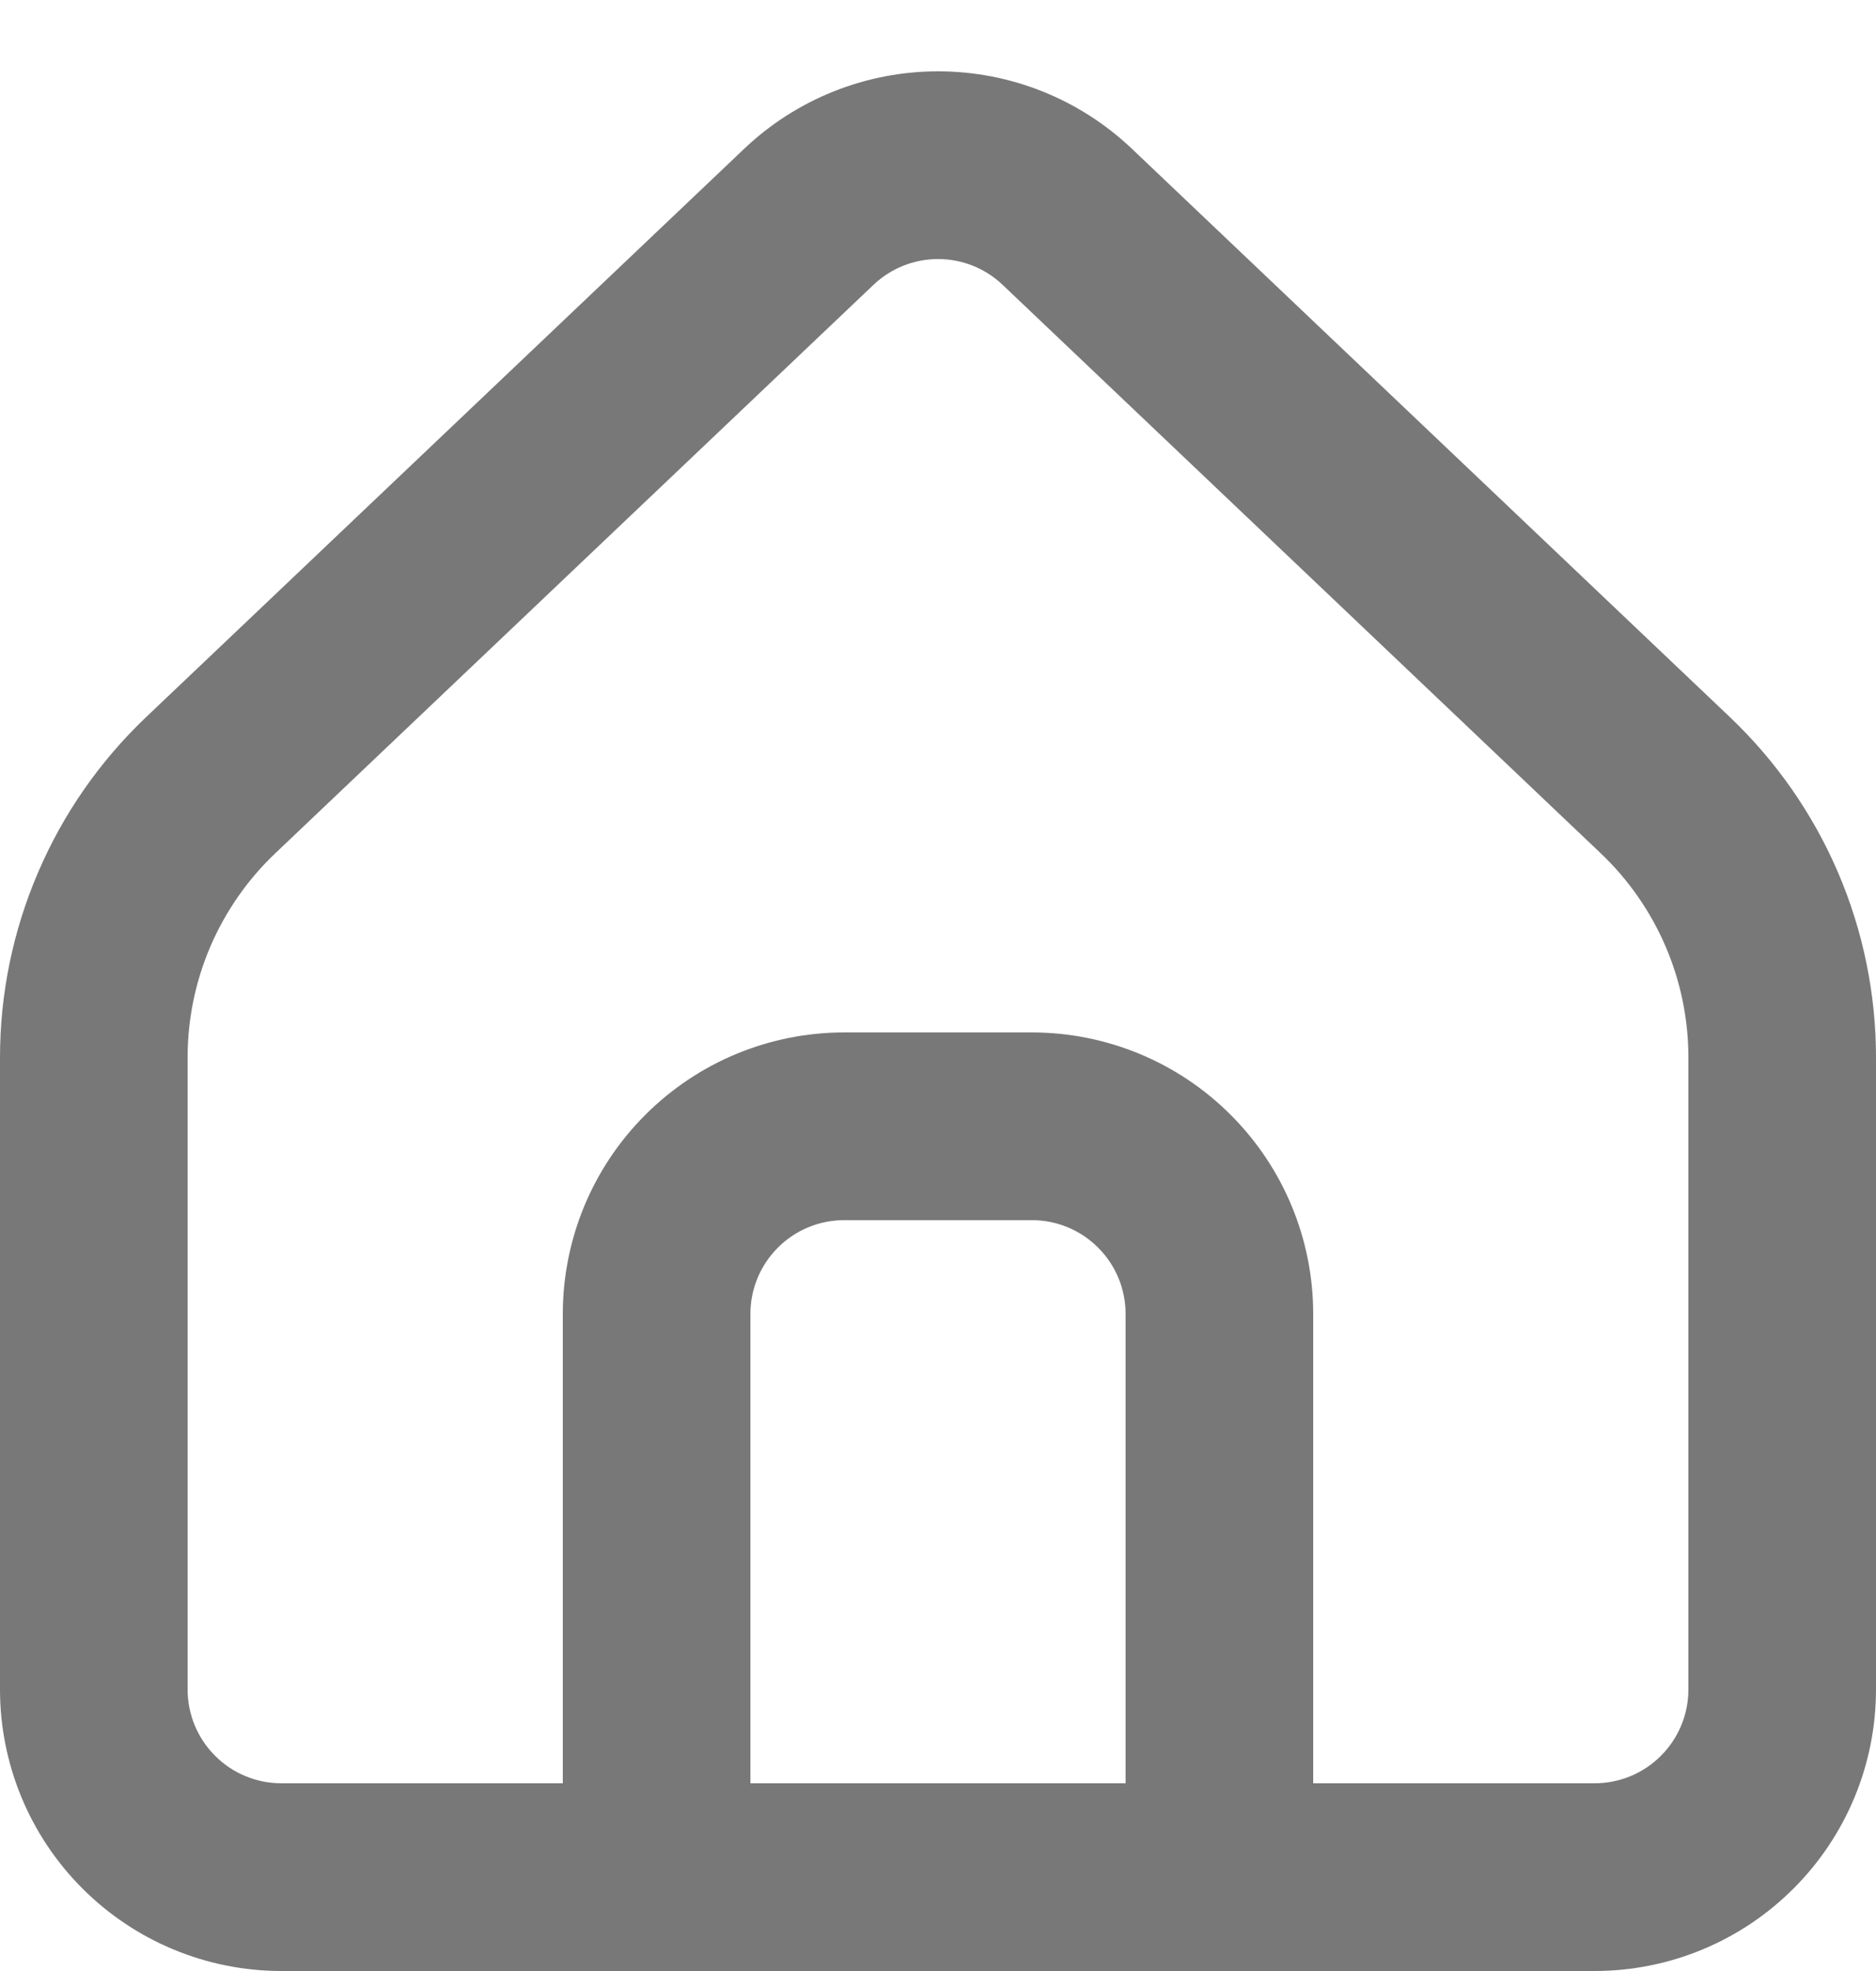 <svg width="20" height="21" viewBox="0 0 20 21" fill="none" xmlns="http://www.w3.org/2000/svg">
<path fill-rule="evenodd" clip-rule="evenodd" d="M10.001 0.76C9.232 0.76 8.492 1.055 7.934 1.585L7.934 1.585L1.556 7.642L1.556 7.642C1.065 8.109 0.673 8.671 0.406 9.295C0.138 9.918 0 10.589 0 11.267V18C0 18.796 0.316 19.559 0.879 20.121C1.441 20.684 2.204 21 3 21H17C17.796 21 18.559 20.684 19.121 20.121C19.684 19.559 20 18.796 20 18V11.267C20 10.589 19.862 9.918 19.595 9.295C19.327 8.671 18.935 8.109 18.444 7.642L18.444 7.642L12.067 1.585C11.509 1.055 10.77 0.76 10.001 0.76ZM9.312 3.035C9.498 2.858 9.744 2.76 10.001 2.76C10.257 2.76 10.503 2.858 10.689 3.035L10.689 3.035L17.066 9.092L17.066 9.092C17.361 9.372 17.596 9.71 17.757 10.084C17.917 10.457 18 10.86 18 11.267V18C18 18.265 17.895 18.52 17.707 18.707C17.52 18.895 17.265 19 17 19H14V14C14 13.204 13.684 12.441 13.121 11.879C12.559 11.316 11.796 11 11 11H9C8.204 11 7.441 11.316 6.879 11.879C6.316 12.441 6 13.204 6 14V19H3C2.735 19 2.48 18.895 2.293 18.707C2.105 18.52 2 18.265 2 18V11.267C2 10.86 2.083 10.457 2.243 10.084C2.404 9.71 2.639 9.372 2.934 9.092L2.934 9.092L9.312 3.035L9.312 3.035ZM8.293 13.293C8.48 13.105 8.735 13 9 13H11C11.265 13 11.52 13.105 11.707 13.293C11.895 13.48 12 13.735 12 14V19H8V14C8 13.735 8.105 13.48 8.293 13.293Z" fill="#787878"/>
</svg>
